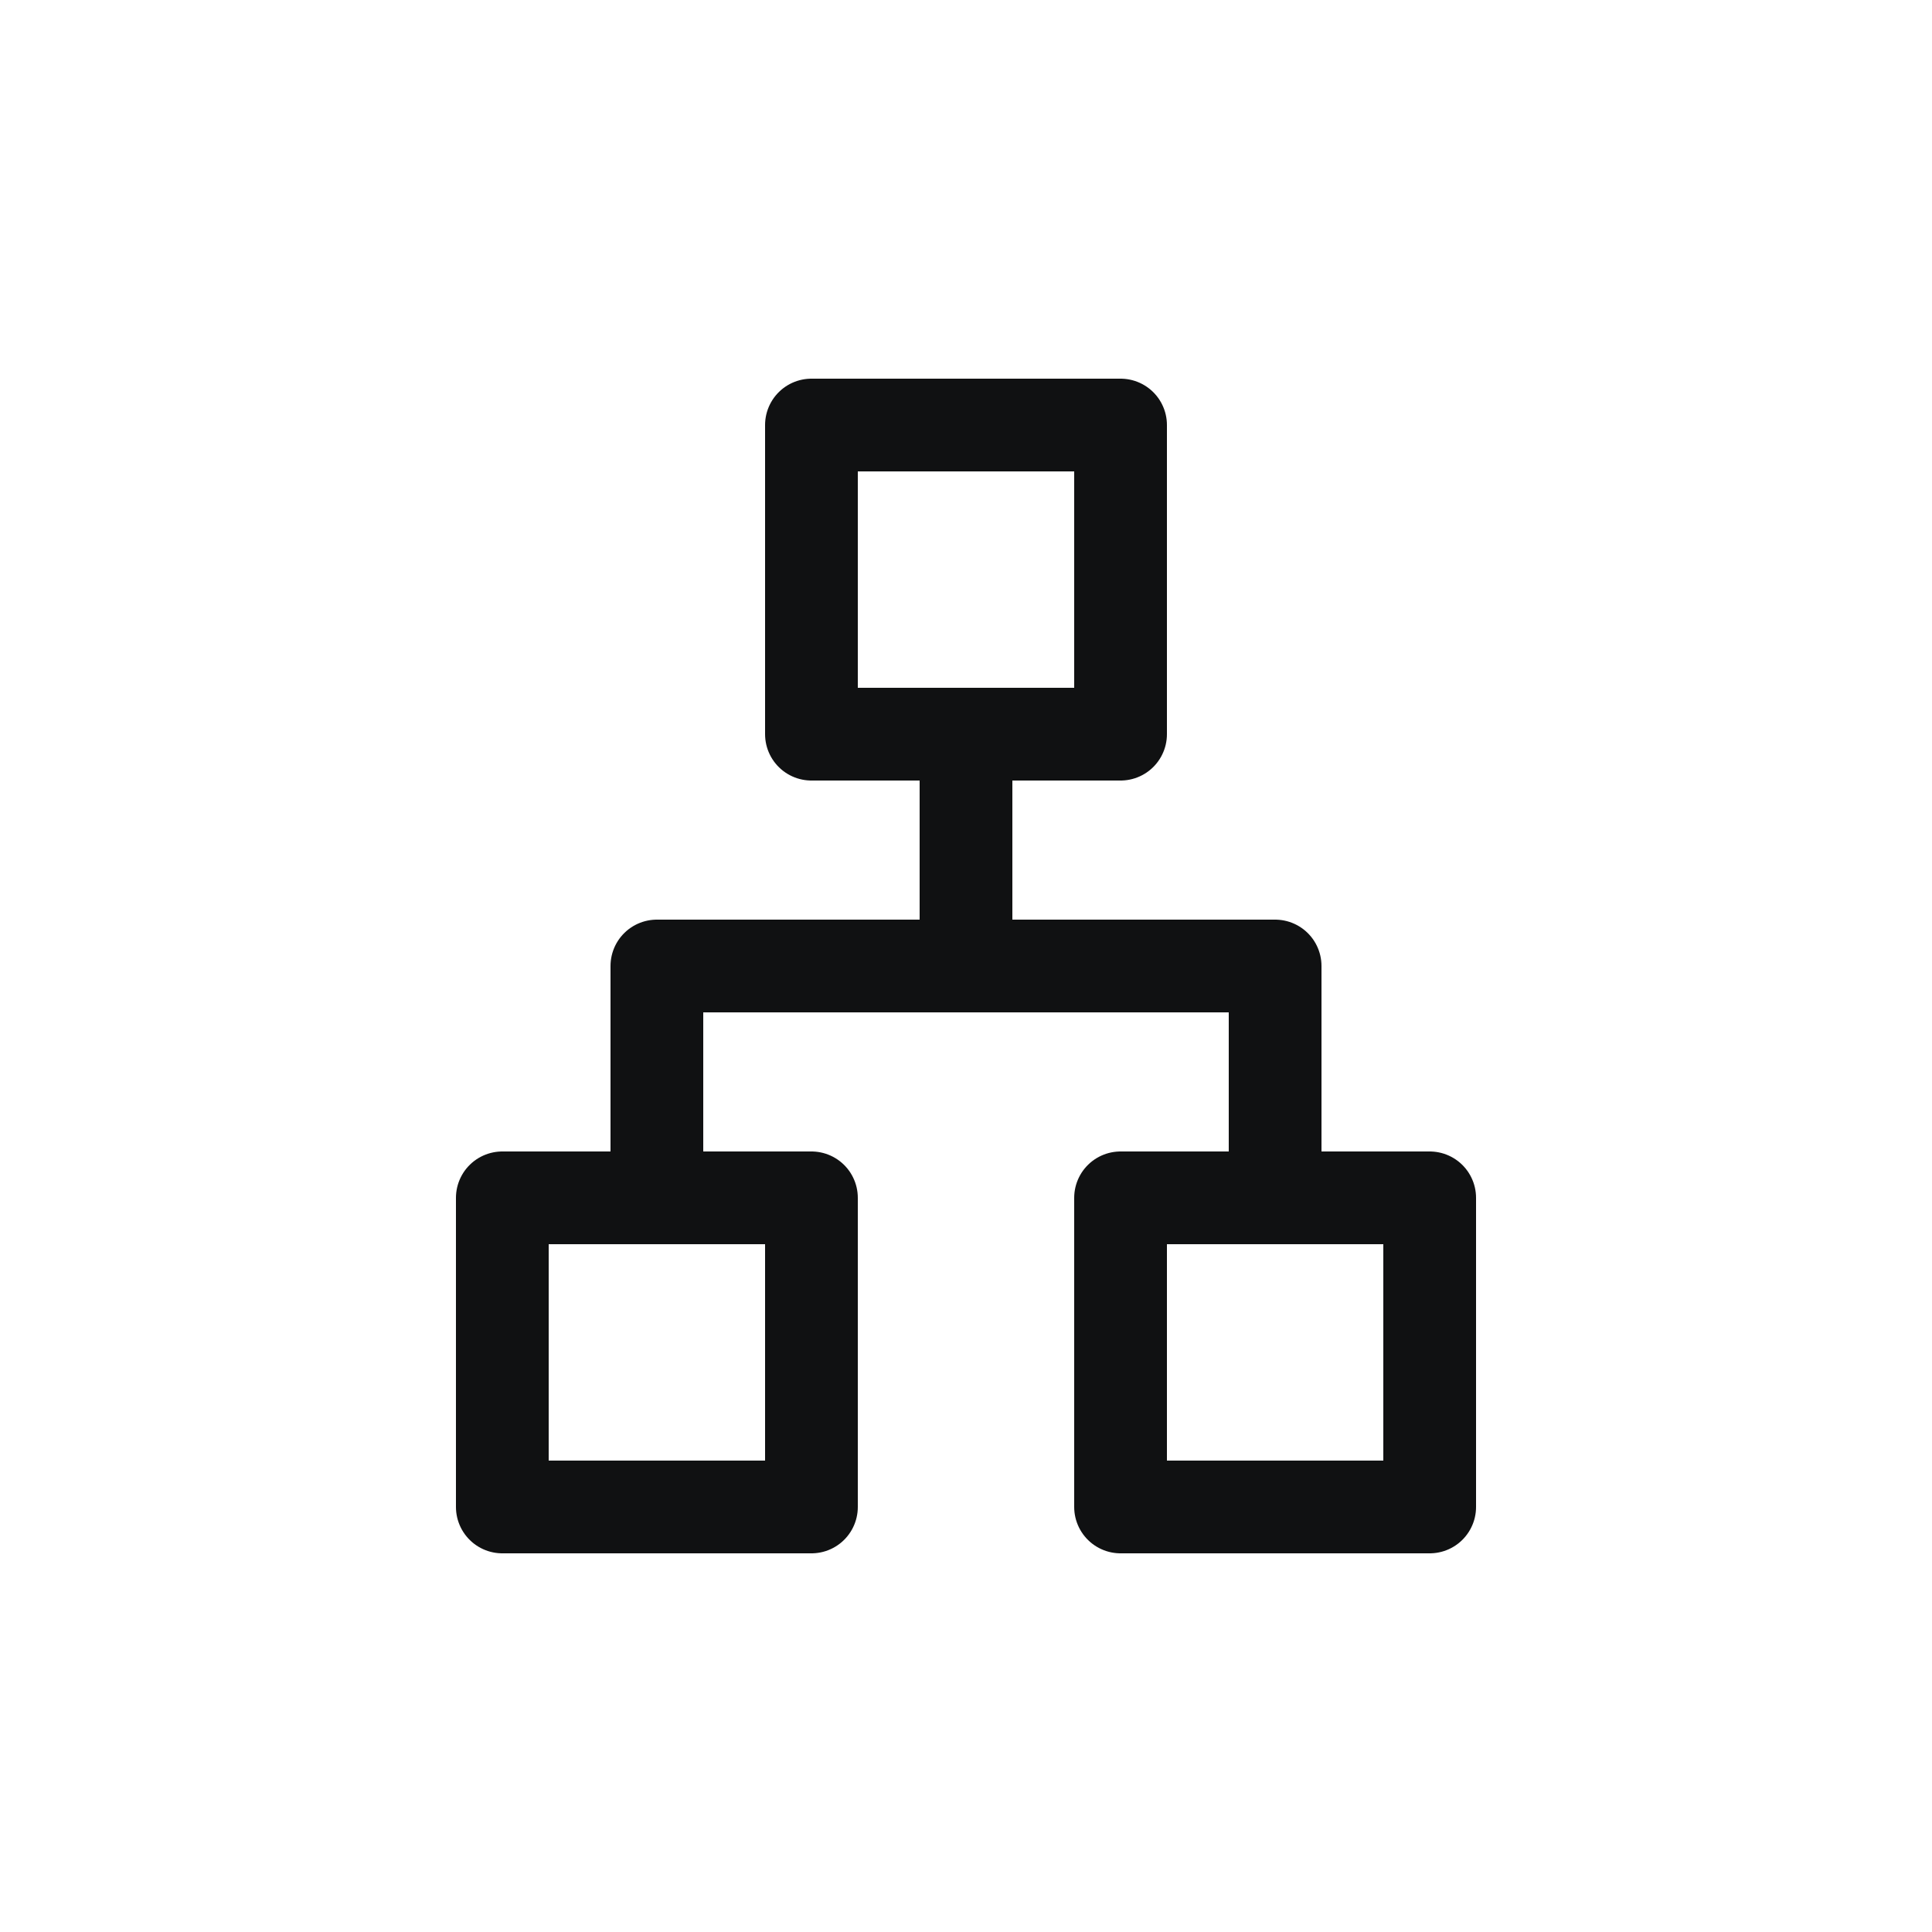 <svg width="25" height="25" viewBox="0 0 25 25" fill="none" xmlns="http://www.w3.org/2000/svg">
<path d="M12.5 9.5V12.5M12.5 12.5H8.5V15.5M12.5 12.5H16.5V15.5M10.5 5.5H14.5V9.5H10.5V5.5ZM6.5 15.5H10.5V19.5H6.5V15.5ZM14.5 15.5H18.5V19.5H14.5V15.5Z" stroke="#101112" stroke-width="1.2" stroke-linejoin="round"/>
</svg>
